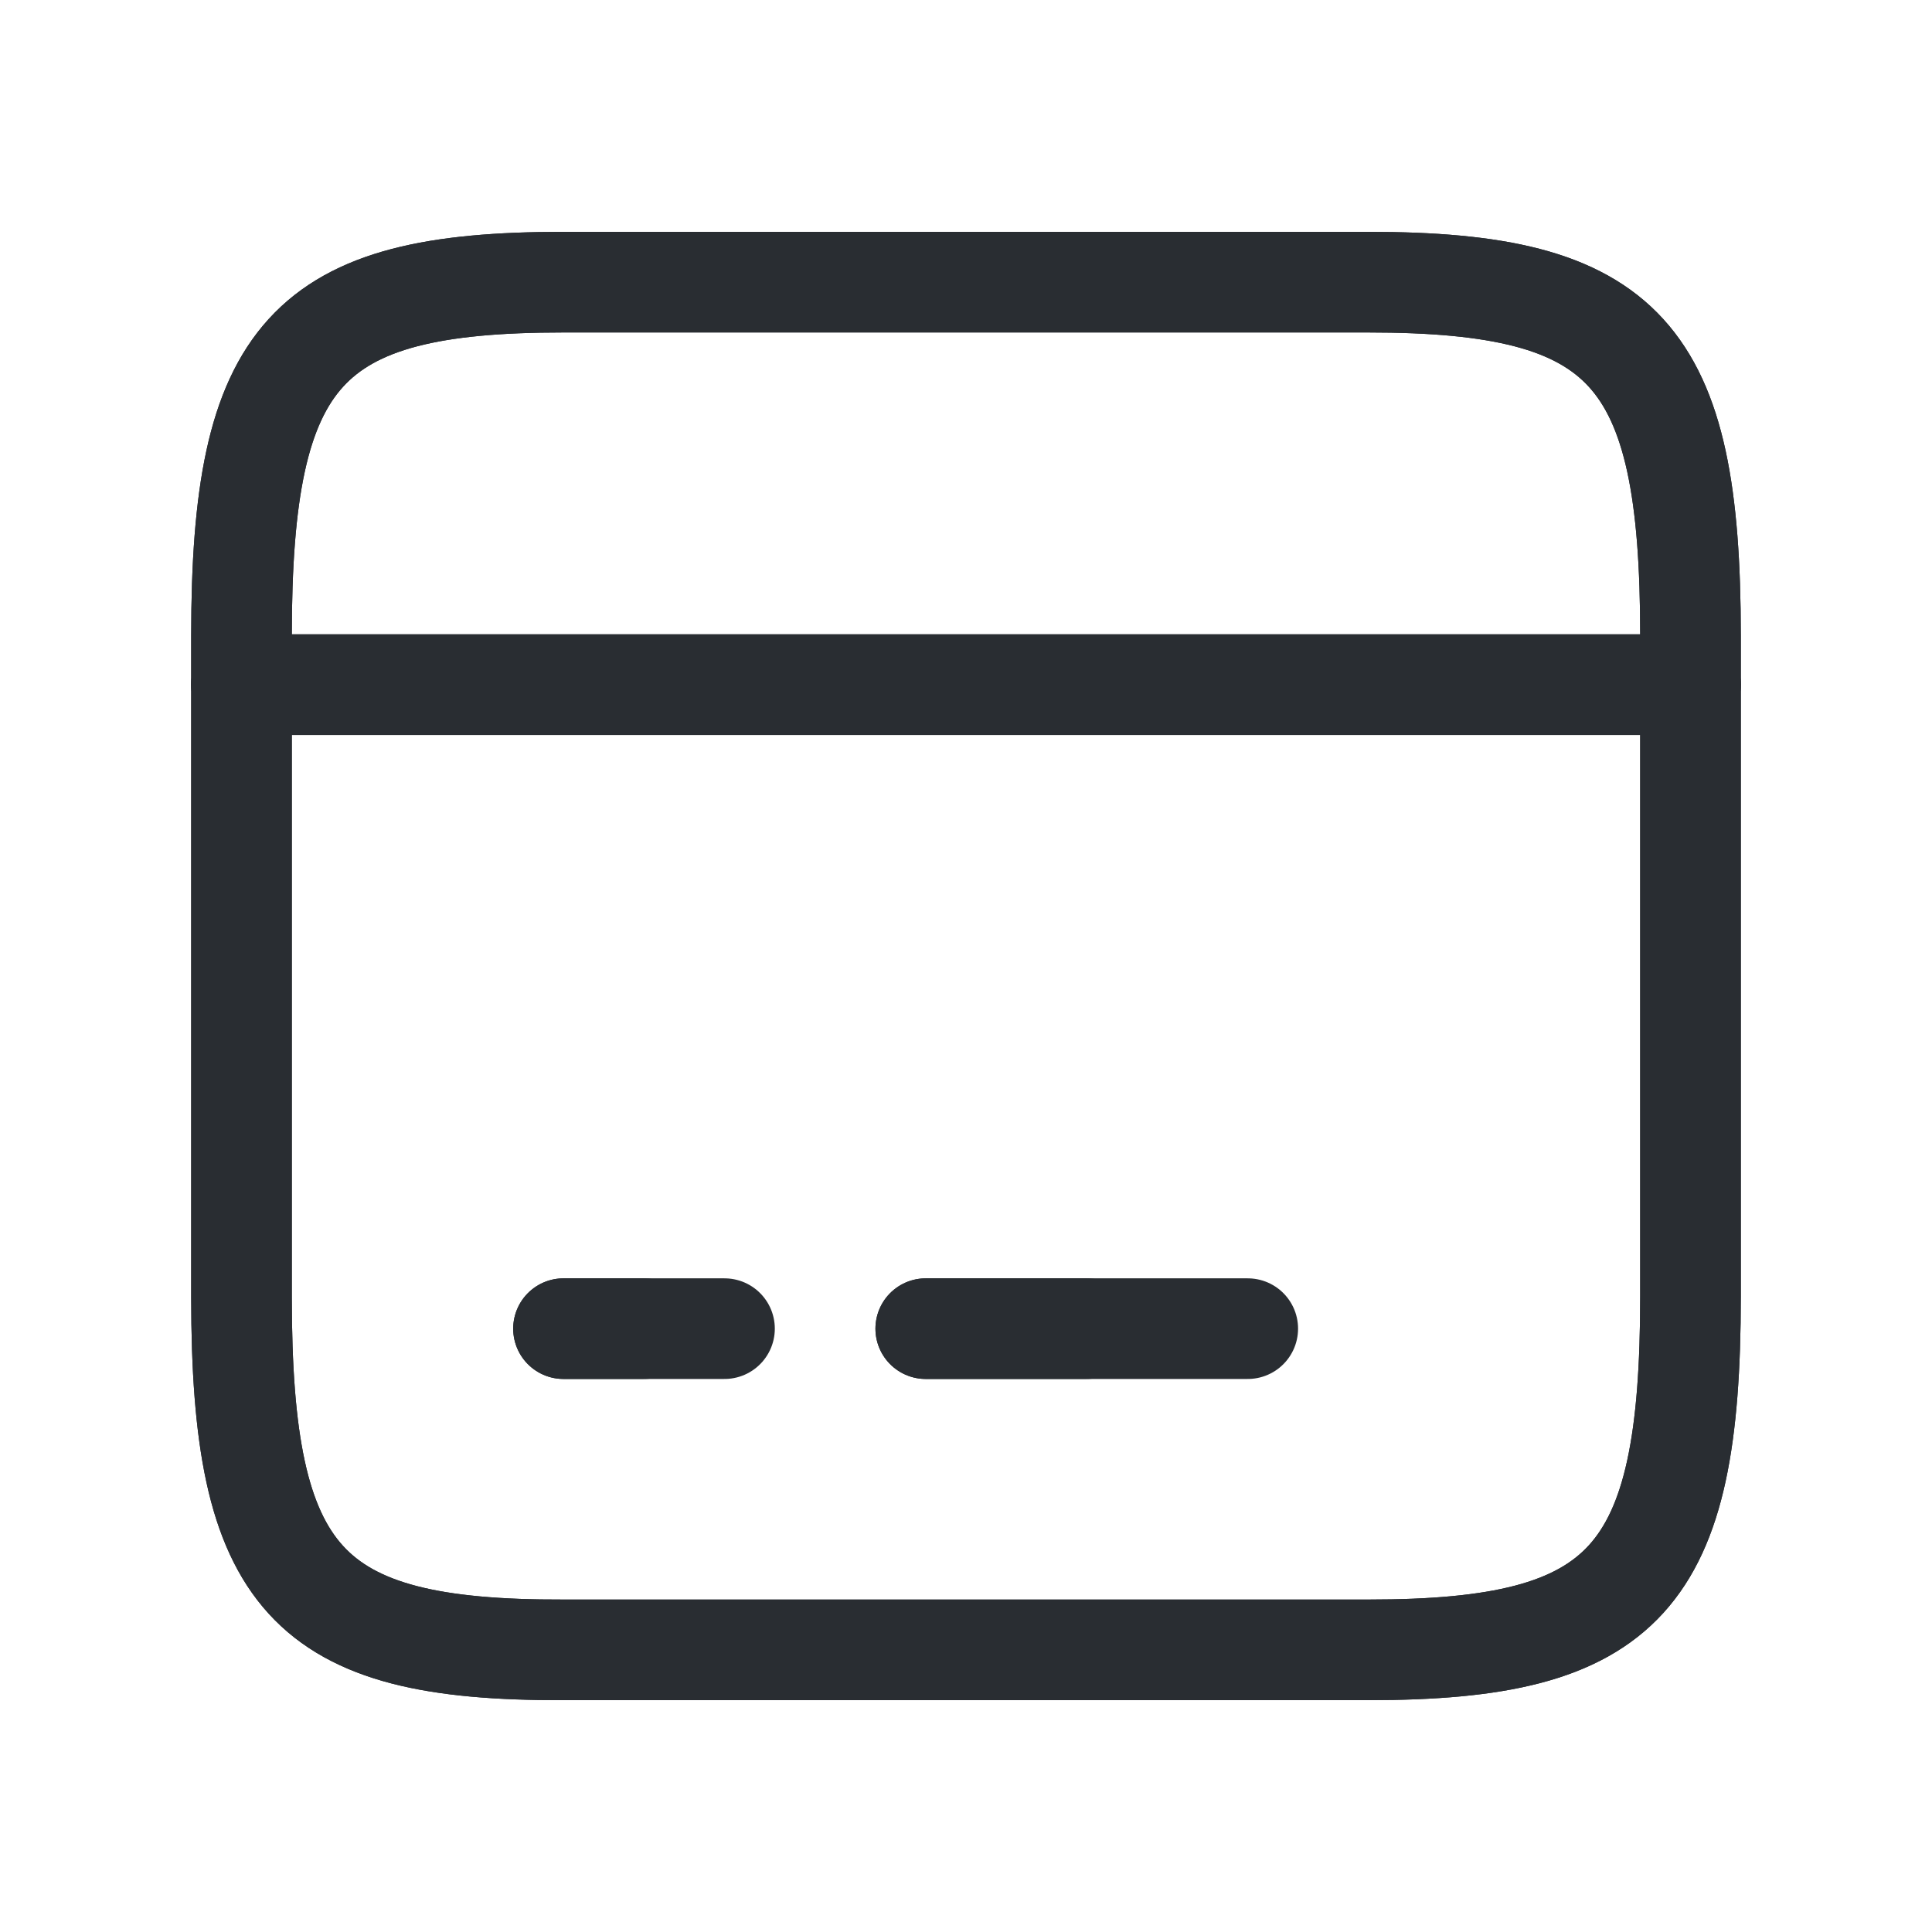 <svg width="24" height="24" viewBox="0 0 24 24" fill="none" xmlns="http://www.w3.org/2000/svg">
<g id="Security">
<path id="Vector" d="M3 8.505H21" stroke="#292D32" stroke-width="1.25" stroke-miterlimit="10" stroke-linecap="round" stroke-linejoin="round"/>
<path id="Vector_2" d="M7 16.505H8" stroke="#292D32" stroke-width="1.25" stroke-miterlimit="10" stroke-linecap="round" stroke-linejoin="round"/>
<path id="Vector_3" d="M11.5 16.505H13.5" stroke="#292D32" stroke-width="1.25" stroke-miterlimit="10" stroke-linecap="round" stroke-linejoin="round"/>
<path id="Vector_4" d="M6.996 3.505H16.995C20.199 3.505 21 4.385 21 7.895V16.105C21 19.615 20.199 20.495 17.004 20.495H6.996C3.801 20.505 3 19.625 3 16.115V7.895C3 4.385 3.801 3.505 6.996 3.505Z" stroke="#292D32" stroke-width="1.25" stroke-linecap="round" stroke-linejoin="round"/>
<path id="Vector_5" d="M3 8.505H21" stroke="#292D32" stroke-width="1.25" stroke-miterlimit="10" stroke-linecap="round" stroke-linejoin="round"/>
<path id="Vector_6" d="M7 16.505H9" stroke="#292D32" stroke-width="1.25" stroke-miterlimit="10" stroke-linecap="round" stroke-linejoin="round"/>
<path id="Vector_7" d="M11.5 16.505H15.5" stroke="#292D32" stroke-width="1.25" stroke-miterlimit="10" stroke-linecap="round" stroke-linejoin="round"/>
<path id="Vector_8" d="M6.996 3.505H16.995C20.199 3.505 21 4.385 21 7.895V16.105C21 19.615 20.199 20.495 17.004 20.495H6.996C3.801 20.505 3 19.625 3 16.115V7.895C3 4.385 3.801 3.505 6.996 3.505Z" stroke="#292D32" stroke-width="1.25" stroke-linecap="round" stroke-linejoin="round"/>
</g>
</svg>

